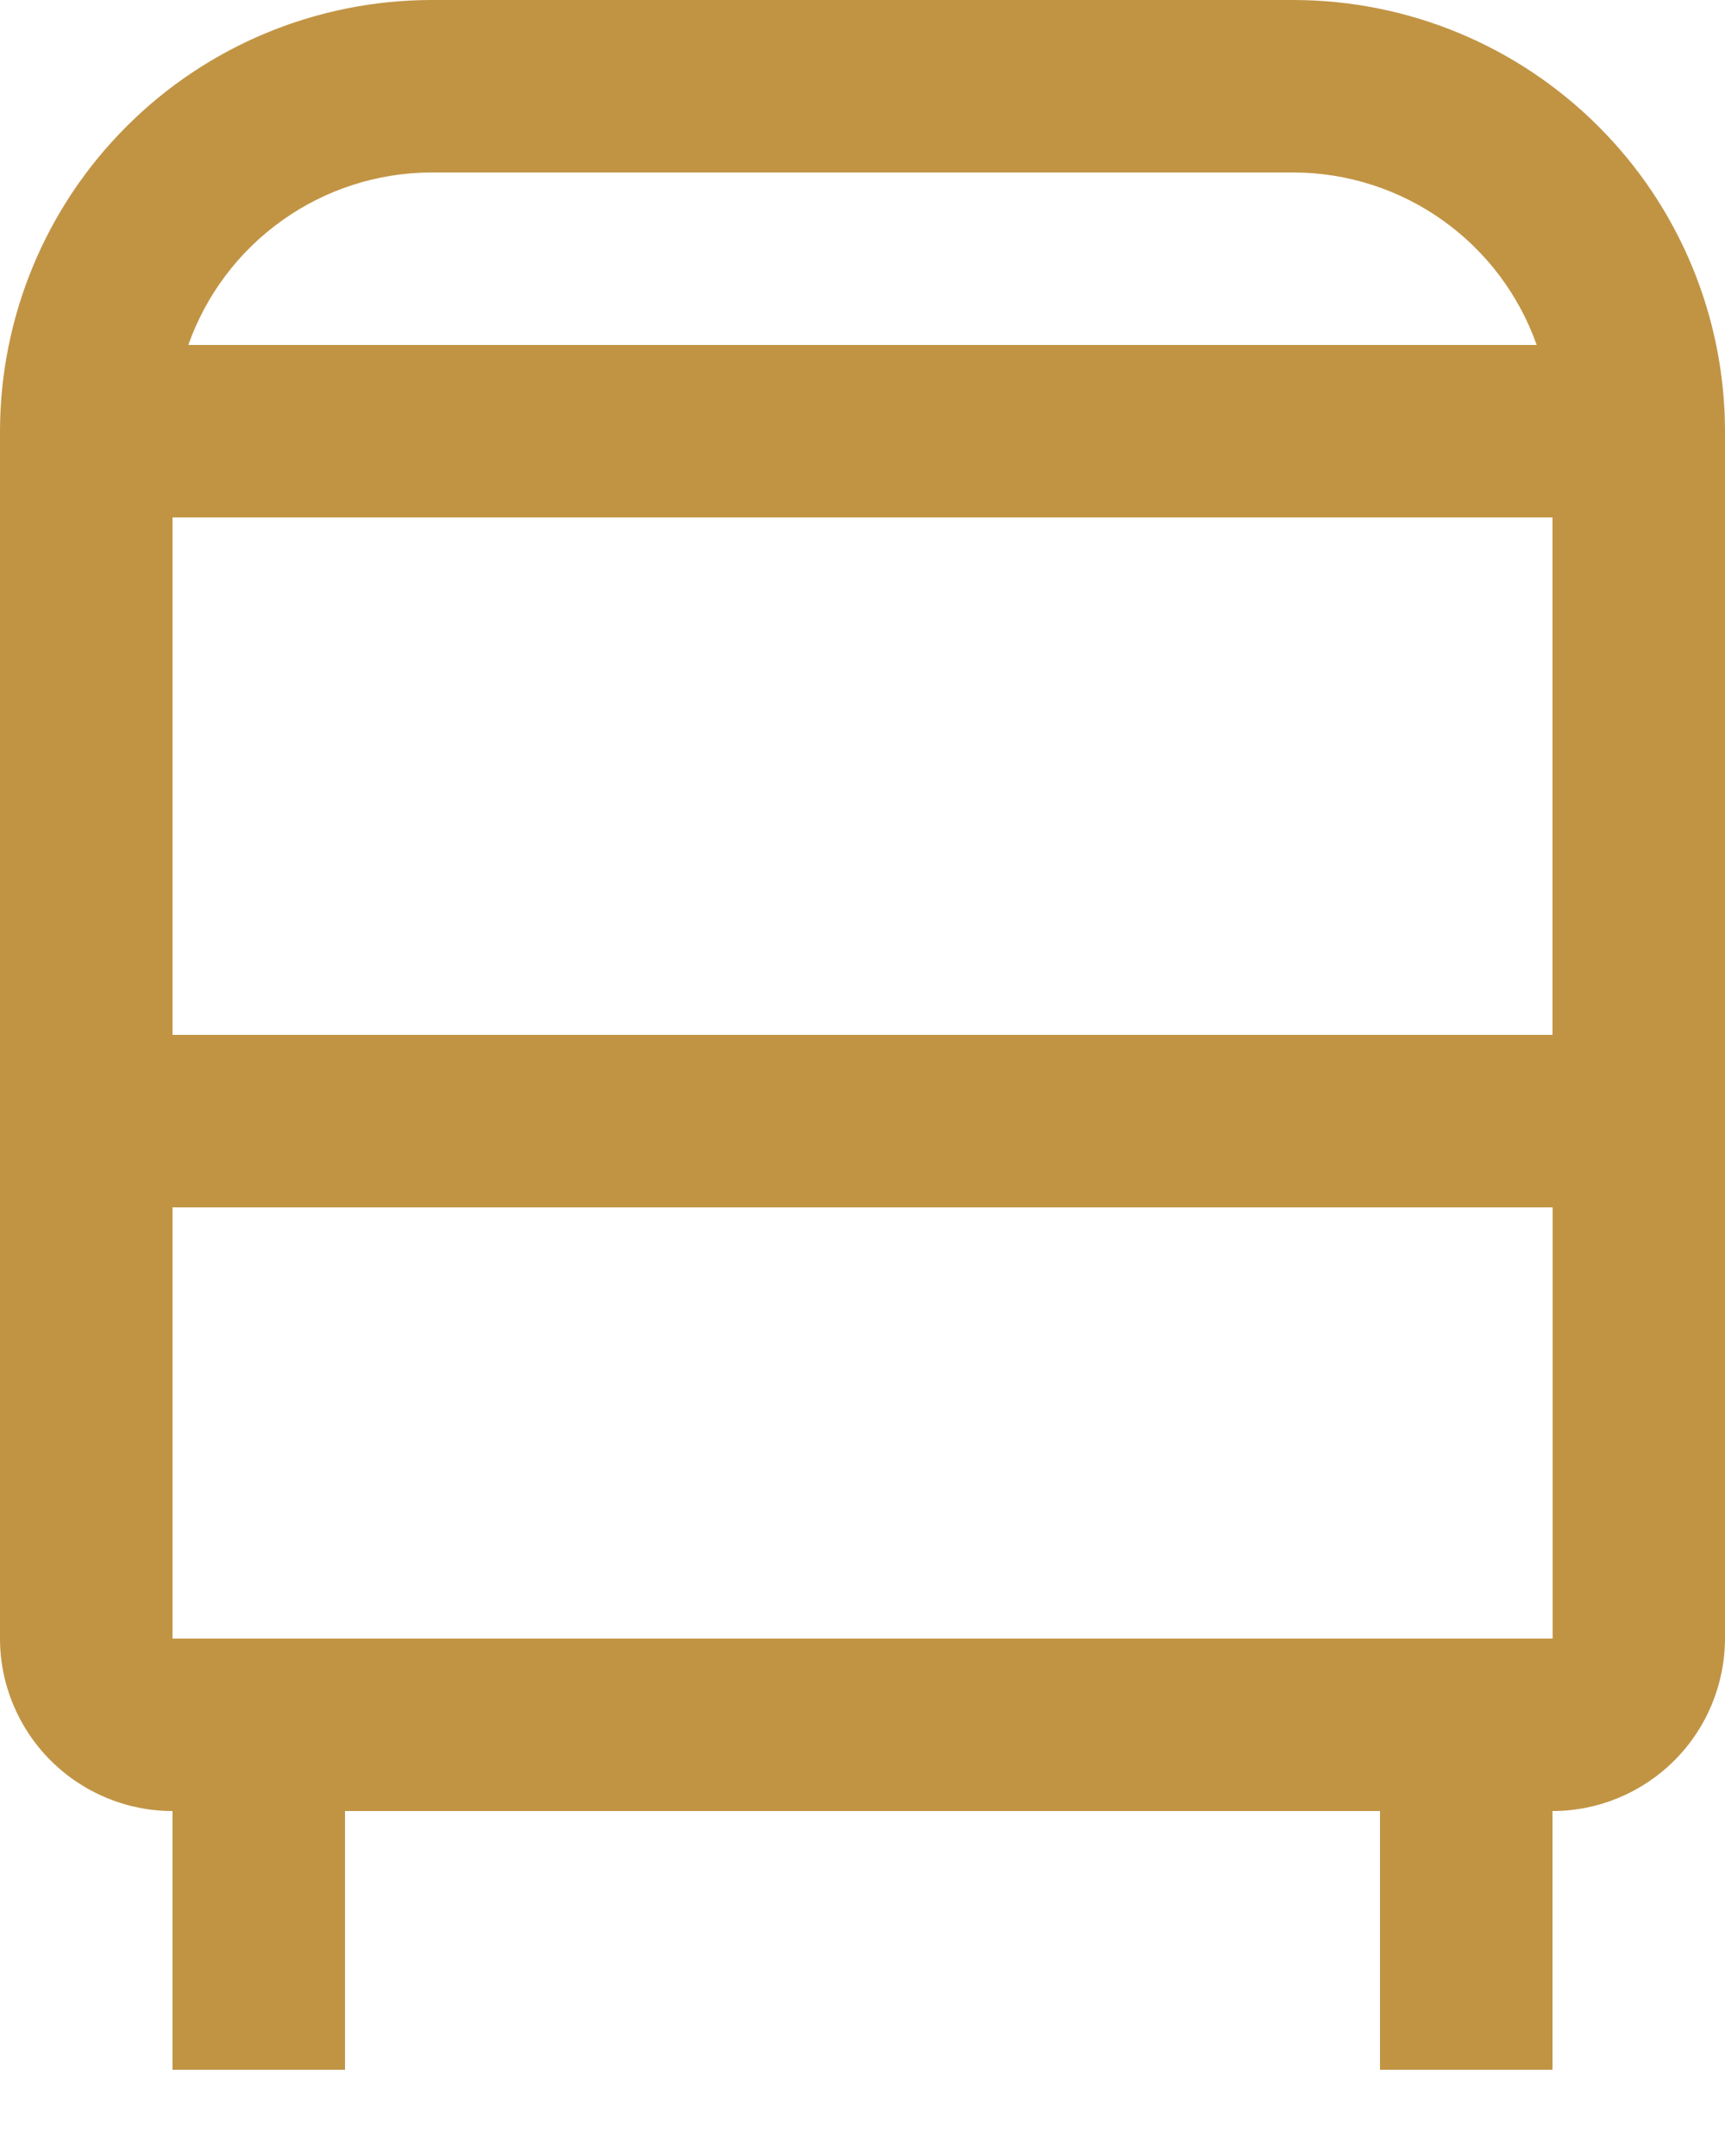 <svg width="12" height="15" viewBox="0 0 12 15" fill="none" xmlns="http://www.w3.org/2000/svg">
<path d="M9 0H3C2.205 0.001 1.442 0.317 0.88 0.88C0.317 1.442 0.001 2.205 0 3V11.4C0 11.718 0.127 12.023 0.352 12.248C0.577 12.473 0.882 12.6 1.2 12.6V14.4H2.4V12.6H9.6V14.4H10.8V12.6C11.118 12.6 11.423 12.473 11.648 12.248C11.873 12.023 11.999 11.718 12 11.4V3C11.999 2.205 11.683 1.442 11.12 0.88C10.558 0.317 9.795 0.001 9 0ZM10.8 3.6V7.2H1.2V3.6H10.8ZM3 1.2H9C9.371 1.201 9.733 1.317 10.035 1.532C10.338 1.747 10.566 2.05 10.69 2.4H1.31C1.434 2.05 1.662 1.747 1.965 1.532C2.267 1.317 2.629 1.201 3 1.2ZM1.2 11.4V8.4H10.801L10.801 11.4H1.2Z" fill="#C19444"/>
</svg>

